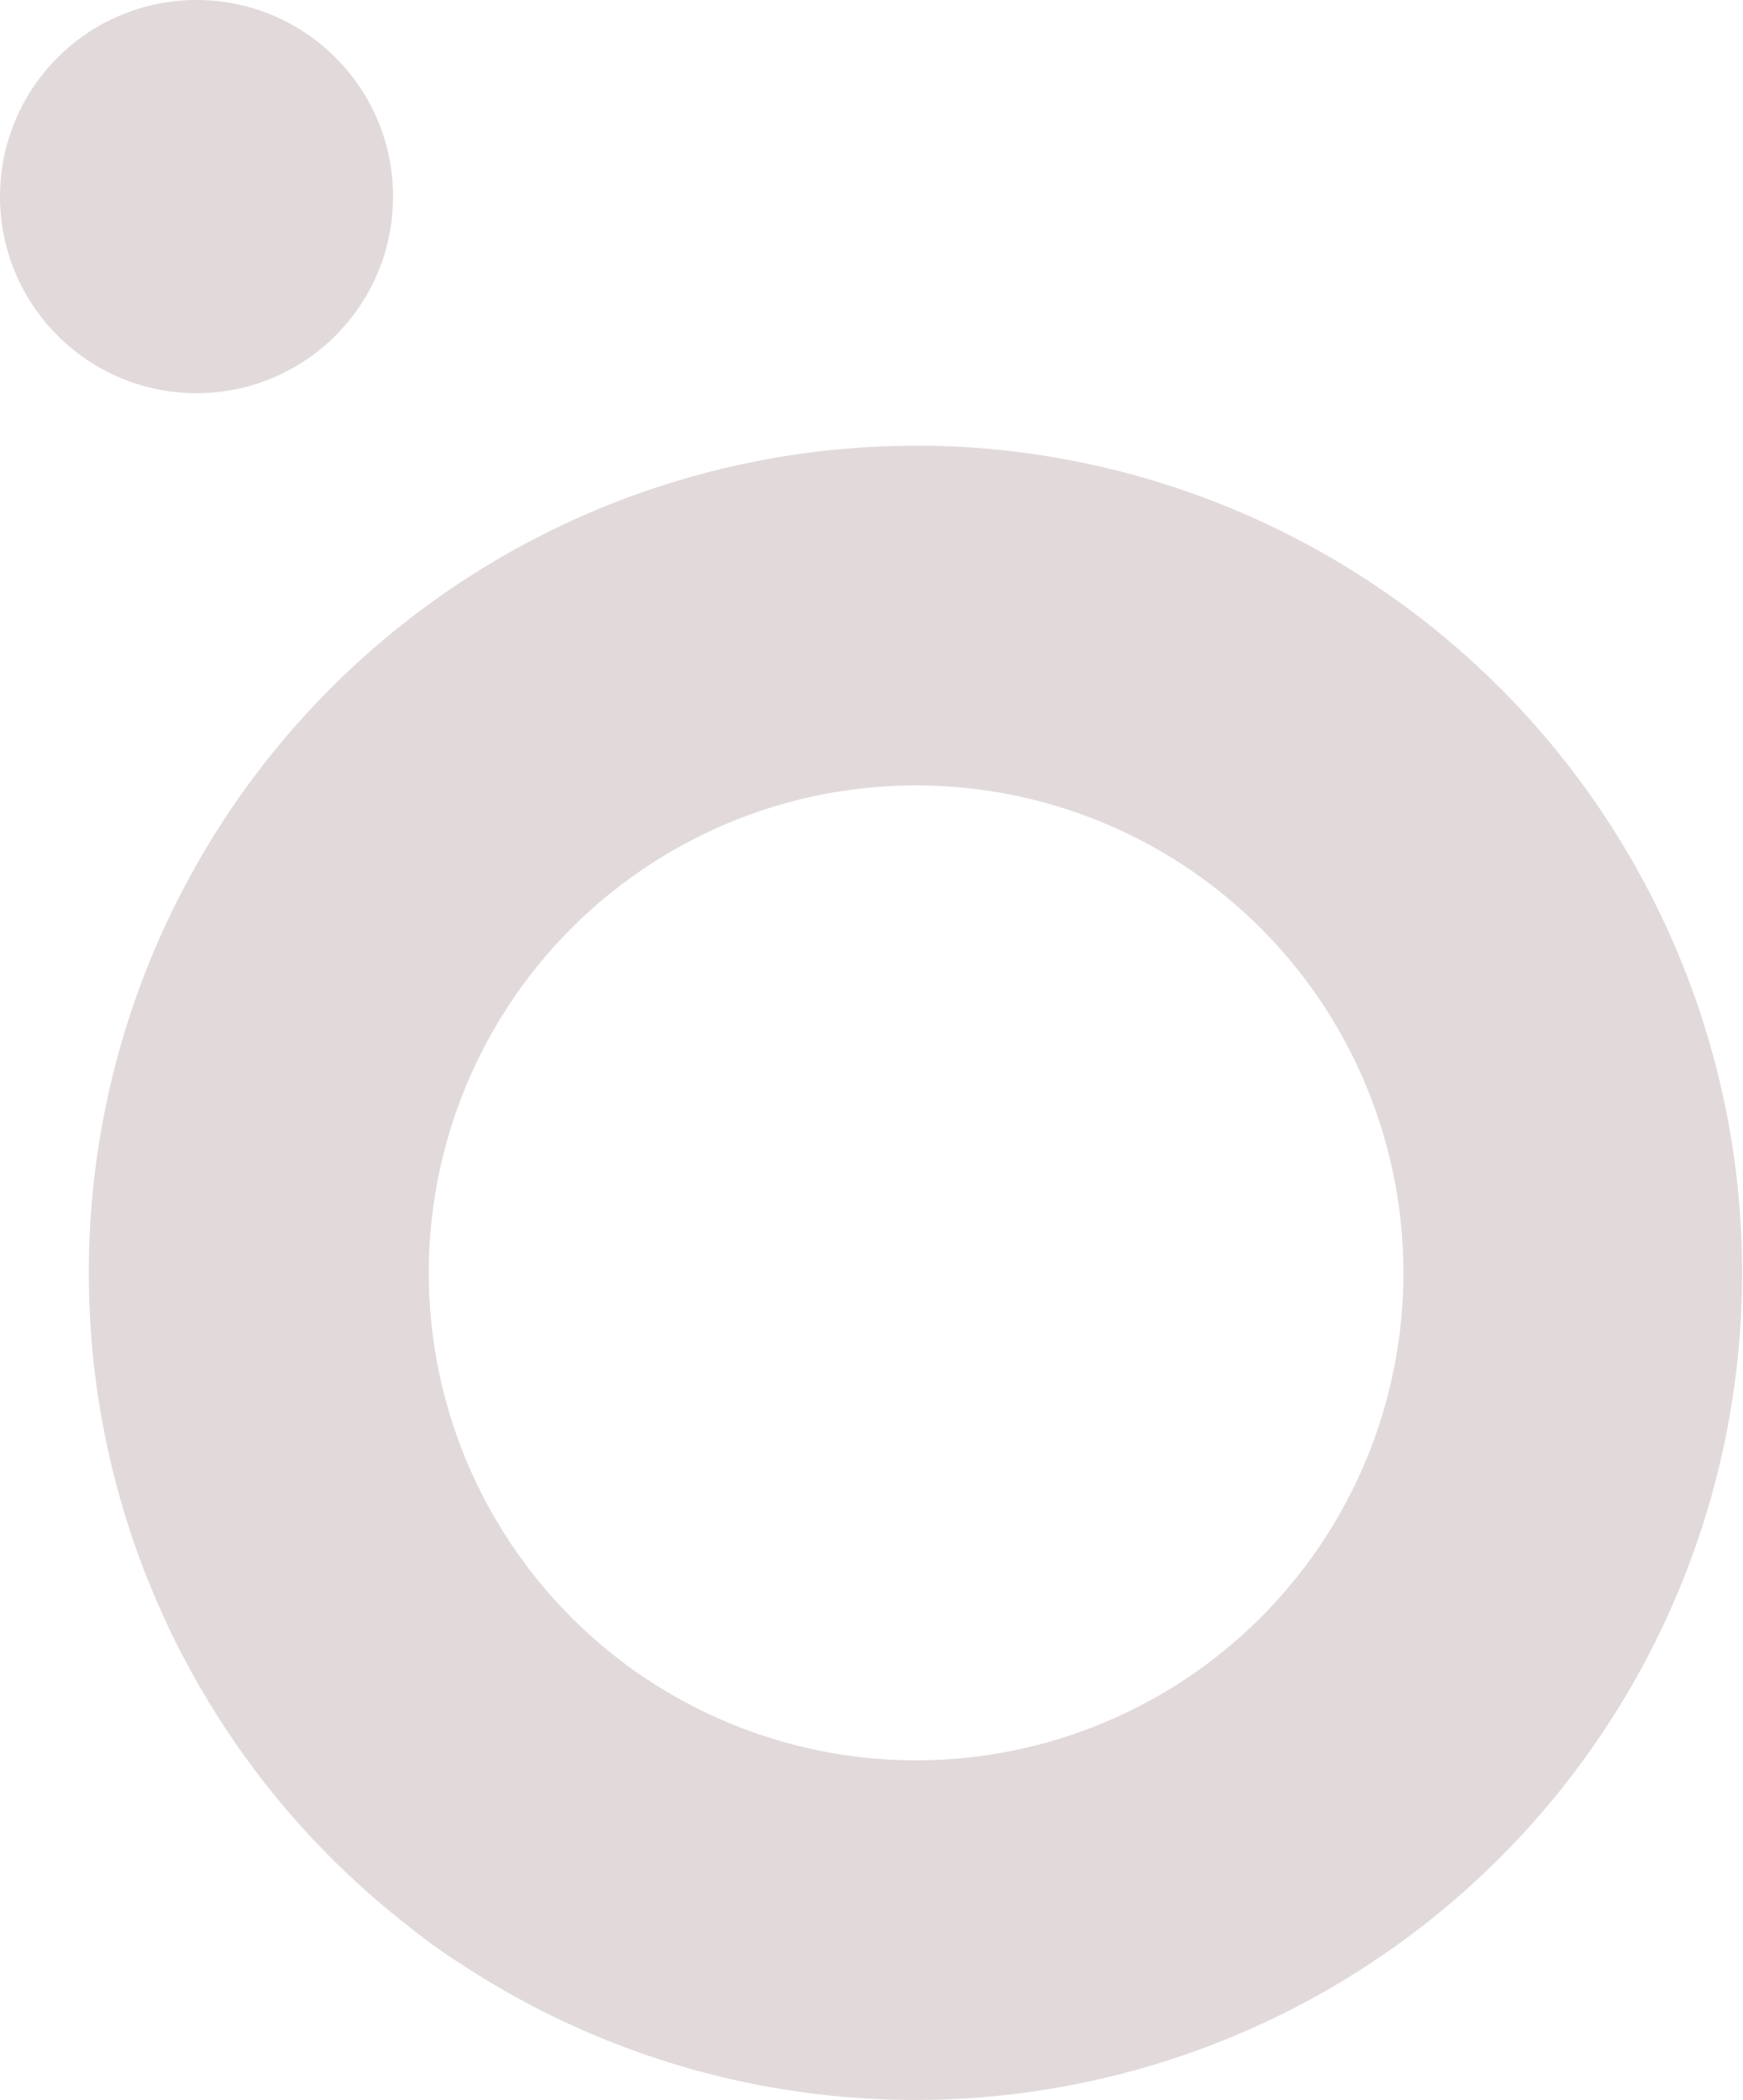 <svg xmlns="http://www.w3.org/2000/svg" width="83.472" height="100.549" viewBox="0 0 83.472 100.549">
  <g id="Group_3" data-name="Group 3" transform="translate(-202.28 -450.904)">
    <g id="Path_1" data-name="Path 1" transform="translate(206.539 472.233)">
      <path id="Path_1-2" data-name="Path 1" d="M317,368.325a39.615,39.615,0,0,1-61.381,33.1,24.656,24.656,0,0,1-2.285-1.632l-.683-.541A39.6,39.6,0,1,1,317,368.325Z" transform="translate(-237.786 -328.718)" fill="none"/>
      <path id="Path_2" data-name="Path 2" d="M277.395,344.988a23.337,23.337,0,0,0-14.045,41.971,14.369,14.369,0,0,0,1.234.867,23.336,23.336,0,1,0,12.811-42.838m0-16.268a39.6,39.6,0,1,1-21.776,72.7,26.6,26.6,0,0,1-2.285-1.622l-.683-.541a39.6,39.6,0,0,1,24.744-70.53Z" transform="translate(-237.786 -328.717)" fill="#e2dada"/>
    </g>
    <circle id="Ellipse_1" data-name="Ellipse 1" cx="9.412" cy="9.412" r="9.412" transform="translate(202.28 450.904)" fill="#e2dada"/>
  </g>
</svg>
